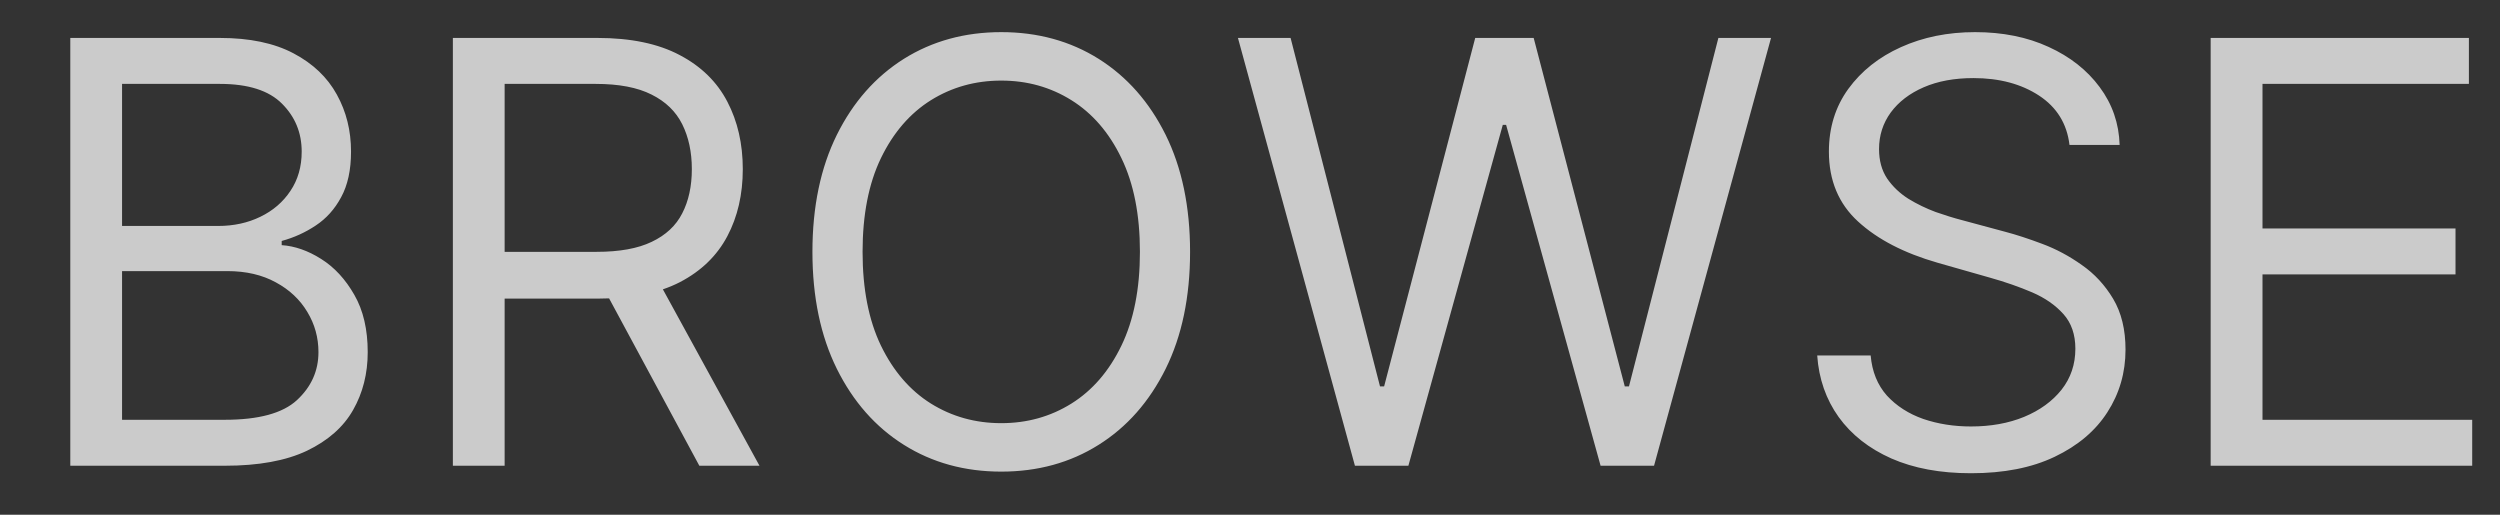 <svg width="34" height="7" viewBox="0 0 34 7" fill="none" xmlns="http://www.w3.org/2000/svg">
<rect x="0" y="0" width="34" height="7" fill="#333333" stroke="none"/>
<path d="M0.956 6.334V0.516H2.99C3.395 0.516 3.729 0.586 3.993 0.726C4.256 0.865 4.452 1.051 4.581 1.286C4.71 1.519 4.774 1.777 4.774 2.062C4.774 2.312 4.729 2.518 4.64 2.681C4.553 2.844 4.438 2.972 4.294 3.067C4.152 3.162 3.997 3.232 3.831 3.277V3.334C4.009 3.346 4.188 3.408 4.368 3.522C4.548 3.635 4.698 3.798 4.819 4.01C4.941 4.222 5.001 4.482 5.001 4.789C5.001 5.08 4.935 5.343 4.802 5.576C4.67 5.809 4.46 5.993 4.175 6.13C3.889 6.266 3.516 6.334 3.058 6.334H0.956ZM1.66 5.709H3.058C3.518 5.709 3.845 5.62 4.038 5.442C4.233 5.262 4.331 5.044 4.331 4.789C4.331 4.592 4.281 4.41 4.18 4.243C4.08 4.075 3.937 3.94 3.751 3.84C3.566 3.738 3.346 3.687 3.092 3.687H1.66V5.709ZM1.66 3.073H2.967C3.179 3.073 3.371 3.031 3.541 2.948C3.713 2.865 3.85 2.747 3.95 2.596C4.052 2.444 4.103 2.266 4.103 2.062C4.103 1.806 4.014 1.589 3.836 1.411C3.658 1.231 3.376 1.141 2.99 1.141H1.66V3.073ZM6.159 6.334V0.516H8.125C8.579 0.516 8.952 0.594 9.244 0.749C9.536 0.902 9.752 1.114 9.892 1.383C10.032 1.651 10.102 1.957 10.102 2.3C10.102 2.643 10.032 2.947 9.892 3.212C9.752 3.477 9.537 3.686 9.247 3.837C8.957 3.987 8.587 4.061 8.136 4.061H6.545V3.425H8.113C8.424 3.425 8.674 3.38 8.863 3.289C9.055 3.198 9.193 3.069 9.278 2.902C9.365 2.734 9.409 2.533 9.409 2.3C9.409 2.067 9.365 1.864 9.278 1.689C9.191 1.515 9.052 1.381 8.861 1.286C8.669 1.189 8.416 1.141 8.102 1.141H6.863V6.334H6.159ZM8.898 3.721L10.329 6.334H9.511L8.102 3.721H8.898ZM16.185 3.425C16.185 4.039 16.074 4.569 15.853 5.016C15.631 5.463 15.327 5.808 14.941 6.05C14.555 6.293 14.113 6.414 13.617 6.414C13.121 6.414 12.68 6.293 12.293 6.05C11.907 5.808 11.603 5.463 11.381 5.016C11.16 4.569 11.049 4.039 11.049 3.425C11.049 2.812 11.16 2.281 11.381 1.834C11.603 1.387 11.907 1.043 12.293 0.8C12.68 0.558 13.121 0.437 13.617 0.437C14.113 0.437 14.555 0.558 14.941 0.8C15.327 1.043 15.631 1.387 15.853 1.834C16.074 2.281 16.185 2.812 16.185 3.425ZM15.503 3.425C15.503 2.921 15.419 2.496 15.251 2.15C15.084 1.803 14.857 1.541 14.572 1.363C14.287 1.185 13.969 1.096 13.617 1.096C13.265 1.096 12.946 1.185 12.66 1.363C12.376 1.541 12.149 1.803 11.981 2.15C11.814 2.496 11.731 2.921 11.731 3.425C11.731 3.929 11.814 4.354 11.981 4.701C12.149 5.047 12.376 5.31 12.66 5.488C12.946 5.666 13.265 5.755 13.617 5.755C13.969 5.755 14.287 5.666 14.572 5.488C14.857 5.31 15.084 5.047 15.251 4.701C15.419 4.354 15.503 3.929 15.503 3.425ZM18.427 6.334L16.836 0.516H17.552L18.768 5.255H18.824L20.063 0.516H20.858L22.097 5.255H22.154L23.37 0.516H24.086L22.495 6.334H21.768L20.483 1.698H20.438L19.154 6.334H18.427ZM28.145 1.971C28.111 1.683 27.973 1.459 27.731 1.3C27.488 1.141 27.191 1.062 26.839 1.062C26.581 1.062 26.356 1.103 26.162 1.187C25.971 1.27 25.822 1.384 25.714 1.53C25.608 1.676 25.555 1.842 25.555 2.027C25.555 2.183 25.591 2.316 25.665 2.428C25.741 2.538 25.838 2.63 25.955 2.704C26.073 2.776 26.196 2.835 26.324 2.883C26.453 2.928 26.572 2.965 26.68 2.993L27.27 3.152C27.422 3.192 27.59 3.247 27.776 3.317C27.964 3.387 28.143 3.483 28.313 3.604C28.485 3.723 28.627 3.877 28.739 4.064C28.851 4.252 28.907 4.482 28.907 4.755C28.907 5.069 28.824 5.353 28.66 5.607C28.497 5.861 28.258 6.062 27.944 6.212C27.631 6.362 27.252 6.436 26.805 6.436C26.388 6.436 26.027 6.369 25.722 6.235C25.419 6.1 25.18 5.913 25.006 5.672C24.834 5.432 24.736 5.152 24.714 4.834H25.441C25.46 5.054 25.534 5.236 25.662 5.38C25.793 5.522 25.958 5.628 26.157 5.698C26.358 5.766 26.573 5.8 26.805 5.8C27.073 5.8 27.315 5.757 27.529 5.669C27.743 5.58 27.912 5.457 28.037 5.3C28.162 5.141 28.225 4.955 28.225 4.743C28.225 4.55 28.171 4.393 28.063 4.272C27.955 4.151 27.813 4.052 27.637 3.976C27.461 3.901 27.27 3.834 27.066 3.777L26.35 3.573C25.895 3.442 25.535 3.256 25.27 3.013C25.005 2.771 24.873 2.454 24.873 2.062C24.873 1.736 24.961 1.452 25.137 1.209C25.315 0.965 25.553 0.776 25.853 0.641C26.154 0.505 26.49 0.437 26.861 0.437C27.236 0.437 27.57 0.504 27.861 0.638C28.153 0.771 28.384 0.953 28.555 1.184C28.727 1.415 28.818 1.677 28.827 1.971H28.145ZM30.065 6.334V0.516H33.577V1.141H30.77V3.107H33.395V3.732H30.77V5.709H33.622V6.334H30.065Z" fill="white" fill-opacity="0.745"/>
</svg>

